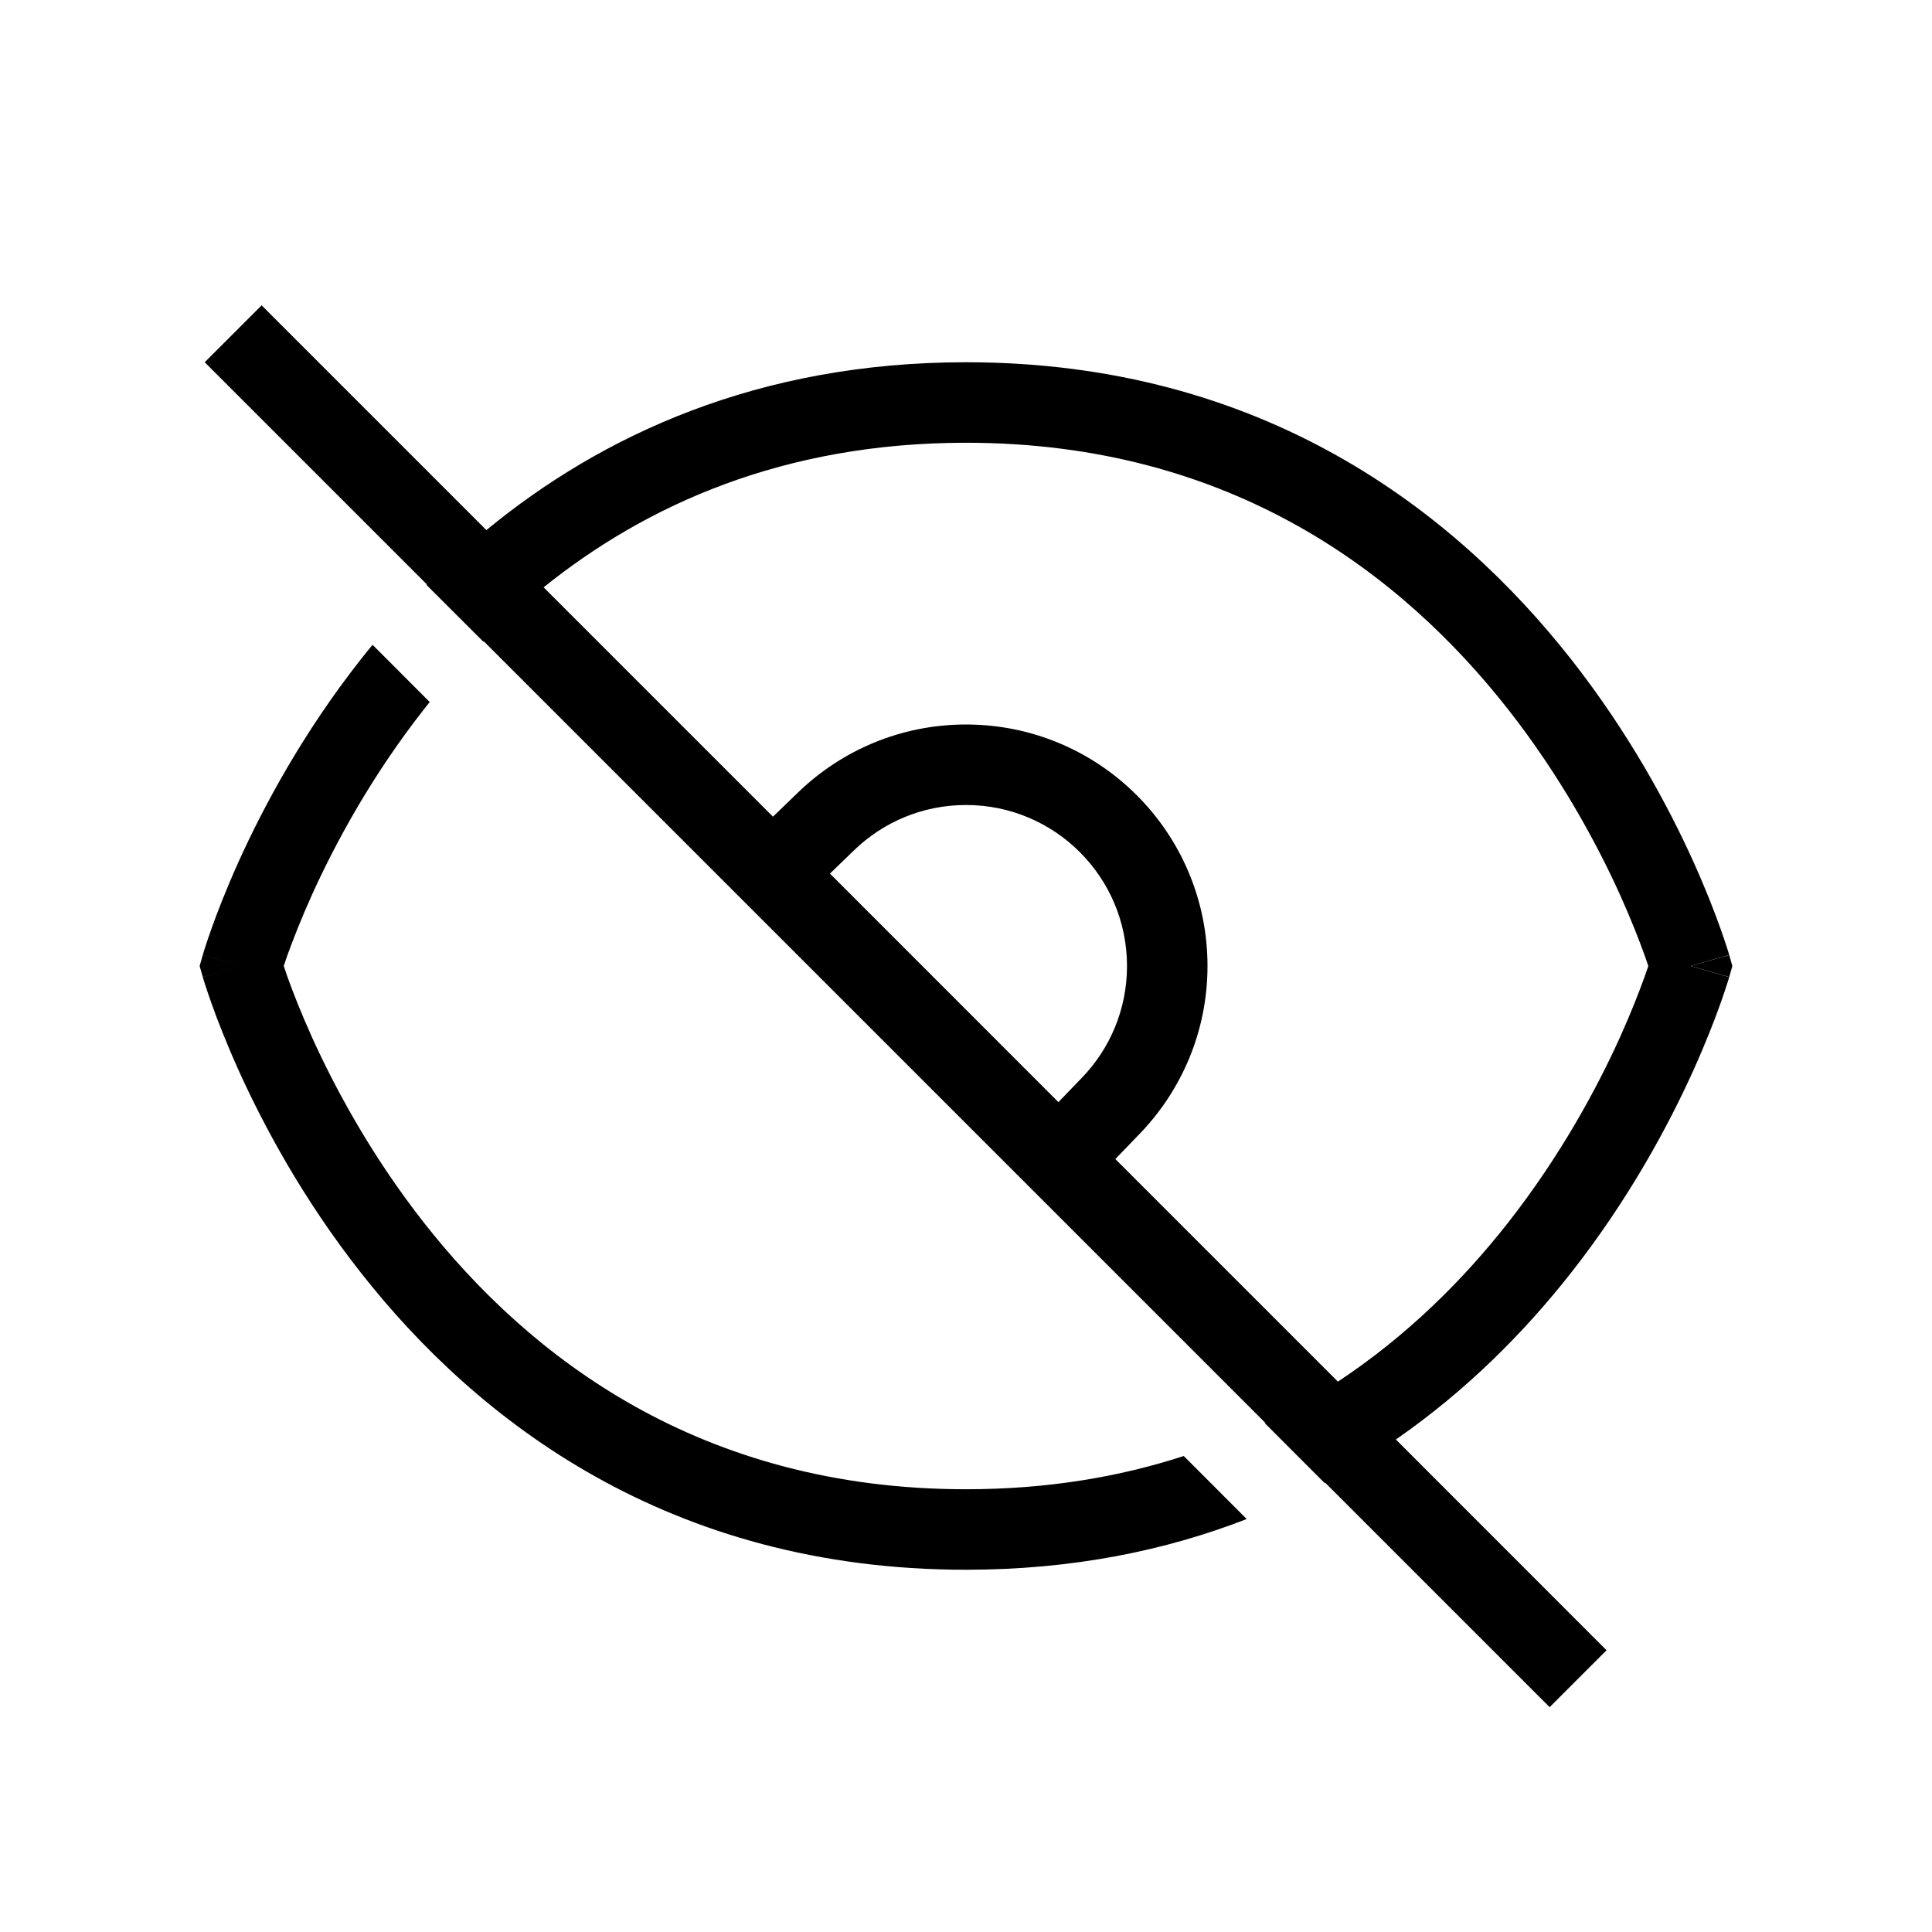 <svg width="24" height="24" viewBox="0 0 24 24" fill="none" xmlns="http://www.w3.org/2000/svg">
<path fill-rule="evenodd" clip-rule="evenodd" d="M3.25 3.793L6.042 6.585C7.47 5.41 9.414 4.5 12 4.5C15.694 4.5 18.076 6.356 19.518 8.191C20.236 9.105 20.725 10.017 21.034 10.7C21.188 11.042 21.299 11.328 21.371 11.531C21.407 11.632 21.434 11.713 21.452 11.769C21.461 11.798 21.468 11.82 21.473 11.835C21.473 11.838 21.474 11.84 21.475 11.842L21.476 11.846C21.477 11.849 21.478 11.852 21.478 11.854C21.479 11.856 21.48 11.858 21.48 11.86L21.481 11.862C21.481 11.862 21.481 11.863 21 12C21.481 12.137 21.481 12.138 21.481 12.138L21.48 12.14C21.48 12.142 21.479 12.144 21.478 12.146C21.478 12.148 21.477 12.15 21.477 12.152L21.475 12.158L21.474 12.161L21.473 12.165C21.468 12.18 21.461 12.202 21.452 12.231C21.434 12.287 21.407 12.368 21.371 12.469C21.299 12.672 21.188 12.958 21.034 13.3C20.725 13.983 20.236 14.895 19.518 15.809C18.947 16.536 18.229 17.266 17.34 17.882L19.957 20.5L19.25 21.207L16.463 18.42C16.46 18.421 16.458 18.422 16.456 18.424L15.713 17.68C15.715 17.679 15.717 17.678 15.72 17.677L6.01 7.967C6.008 7.969 6.006 7.971 6.005 7.972L5.298 7.266C5.299 7.264 5.301 7.262 5.303 7.26L2.543 4.5L3.25 3.793ZM18.732 15.191C18.181 15.893 17.486 16.59 16.62 17.163L13.855 14.398L14.157 14.085C14.678 13.546 15 12.81 15 12C15 10.343 13.657 9 12 9C11.19 9 10.454 9.322 9.915 9.843L9.602 10.145L6.753 7.296C8.025 6.273 9.733 5.5 12 5.5C15.306 5.5 17.424 7.144 18.732 8.809C19.388 9.645 19.838 10.483 20.123 11.112C20.265 11.427 20.365 11.687 20.43 11.867C20.448 11.918 20.463 11.963 20.476 12C20.463 12.037 20.448 12.082 20.43 12.133C20.365 12.313 20.265 12.573 20.123 12.888C19.838 13.517 19.388 14.355 18.732 15.191ZM13.438 13.39L13.148 13.691L10.31 10.852L10.61 10.562C10.97 10.214 11.46 10 12 10C13.105 10 14 10.895 14 12C14 12.54 13.787 13.03 13.438 13.39Z" fill="black"/>
<path d="M4.628 8.01C4.578 8.07 4.529 8.131 4.482 8.191C3.763 9.105 3.275 10.017 2.966 10.7C2.812 11.042 2.701 11.328 2.629 11.531C2.593 11.632 2.566 11.713 2.548 11.769C2.539 11.798 2.532 11.82 2.527 11.835C2.525 11.843 2.523 11.85 2.522 11.854C2.521 11.856 2.521 11.858 2.52 11.86L2.52 11.861L2.519 11.862C2.519 11.862 2.519 11.863 3 12L2.519 11.863L2.48 12L2.519 12.137L3 12C2.519 12.137 2.519 12.138 2.519 12.138L2.52 12.139L2.52 12.14C2.521 12.142 2.521 12.144 2.522 12.146C2.523 12.15 2.525 12.157 2.527 12.165C2.532 12.18 2.539 12.202 2.548 12.231C2.566 12.287 2.593 12.368 2.629 12.469C2.701 12.672 2.812 12.958 2.966 13.3C3.275 13.983 3.763 14.895 4.482 15.809C5.923 17.644 8.306 19.5 12 19.5C13.326 19.5 14.482 19.261 15.487 18.87L14.705 18.087C13.907 18.347 13.009 18.5 12 18.5C8.694 18.5 6.577 16.856 5.268 15.191C4.612 14.355 4.162 13.517 3.877 12.888C3.735 12.573 3.635 12.313 3.57 12.133C3.552 12.082 3.537 12.037 3.525 12C3.537 11.963 3.552 11.918 3.57 11.867C3.635 11.687 3.735 11.427 3.877 11.112C4.162 10.483 4.612 9.645 5.268 8.809C5.291 8.779 5.315 8.75 5.338 8.721L4.628 8.01Z" fill="black"/>
<path d="M21 12L21.481 11.863L21.52 12L21.481 12.137L21 12Z" fill="black"/>
</svg>
